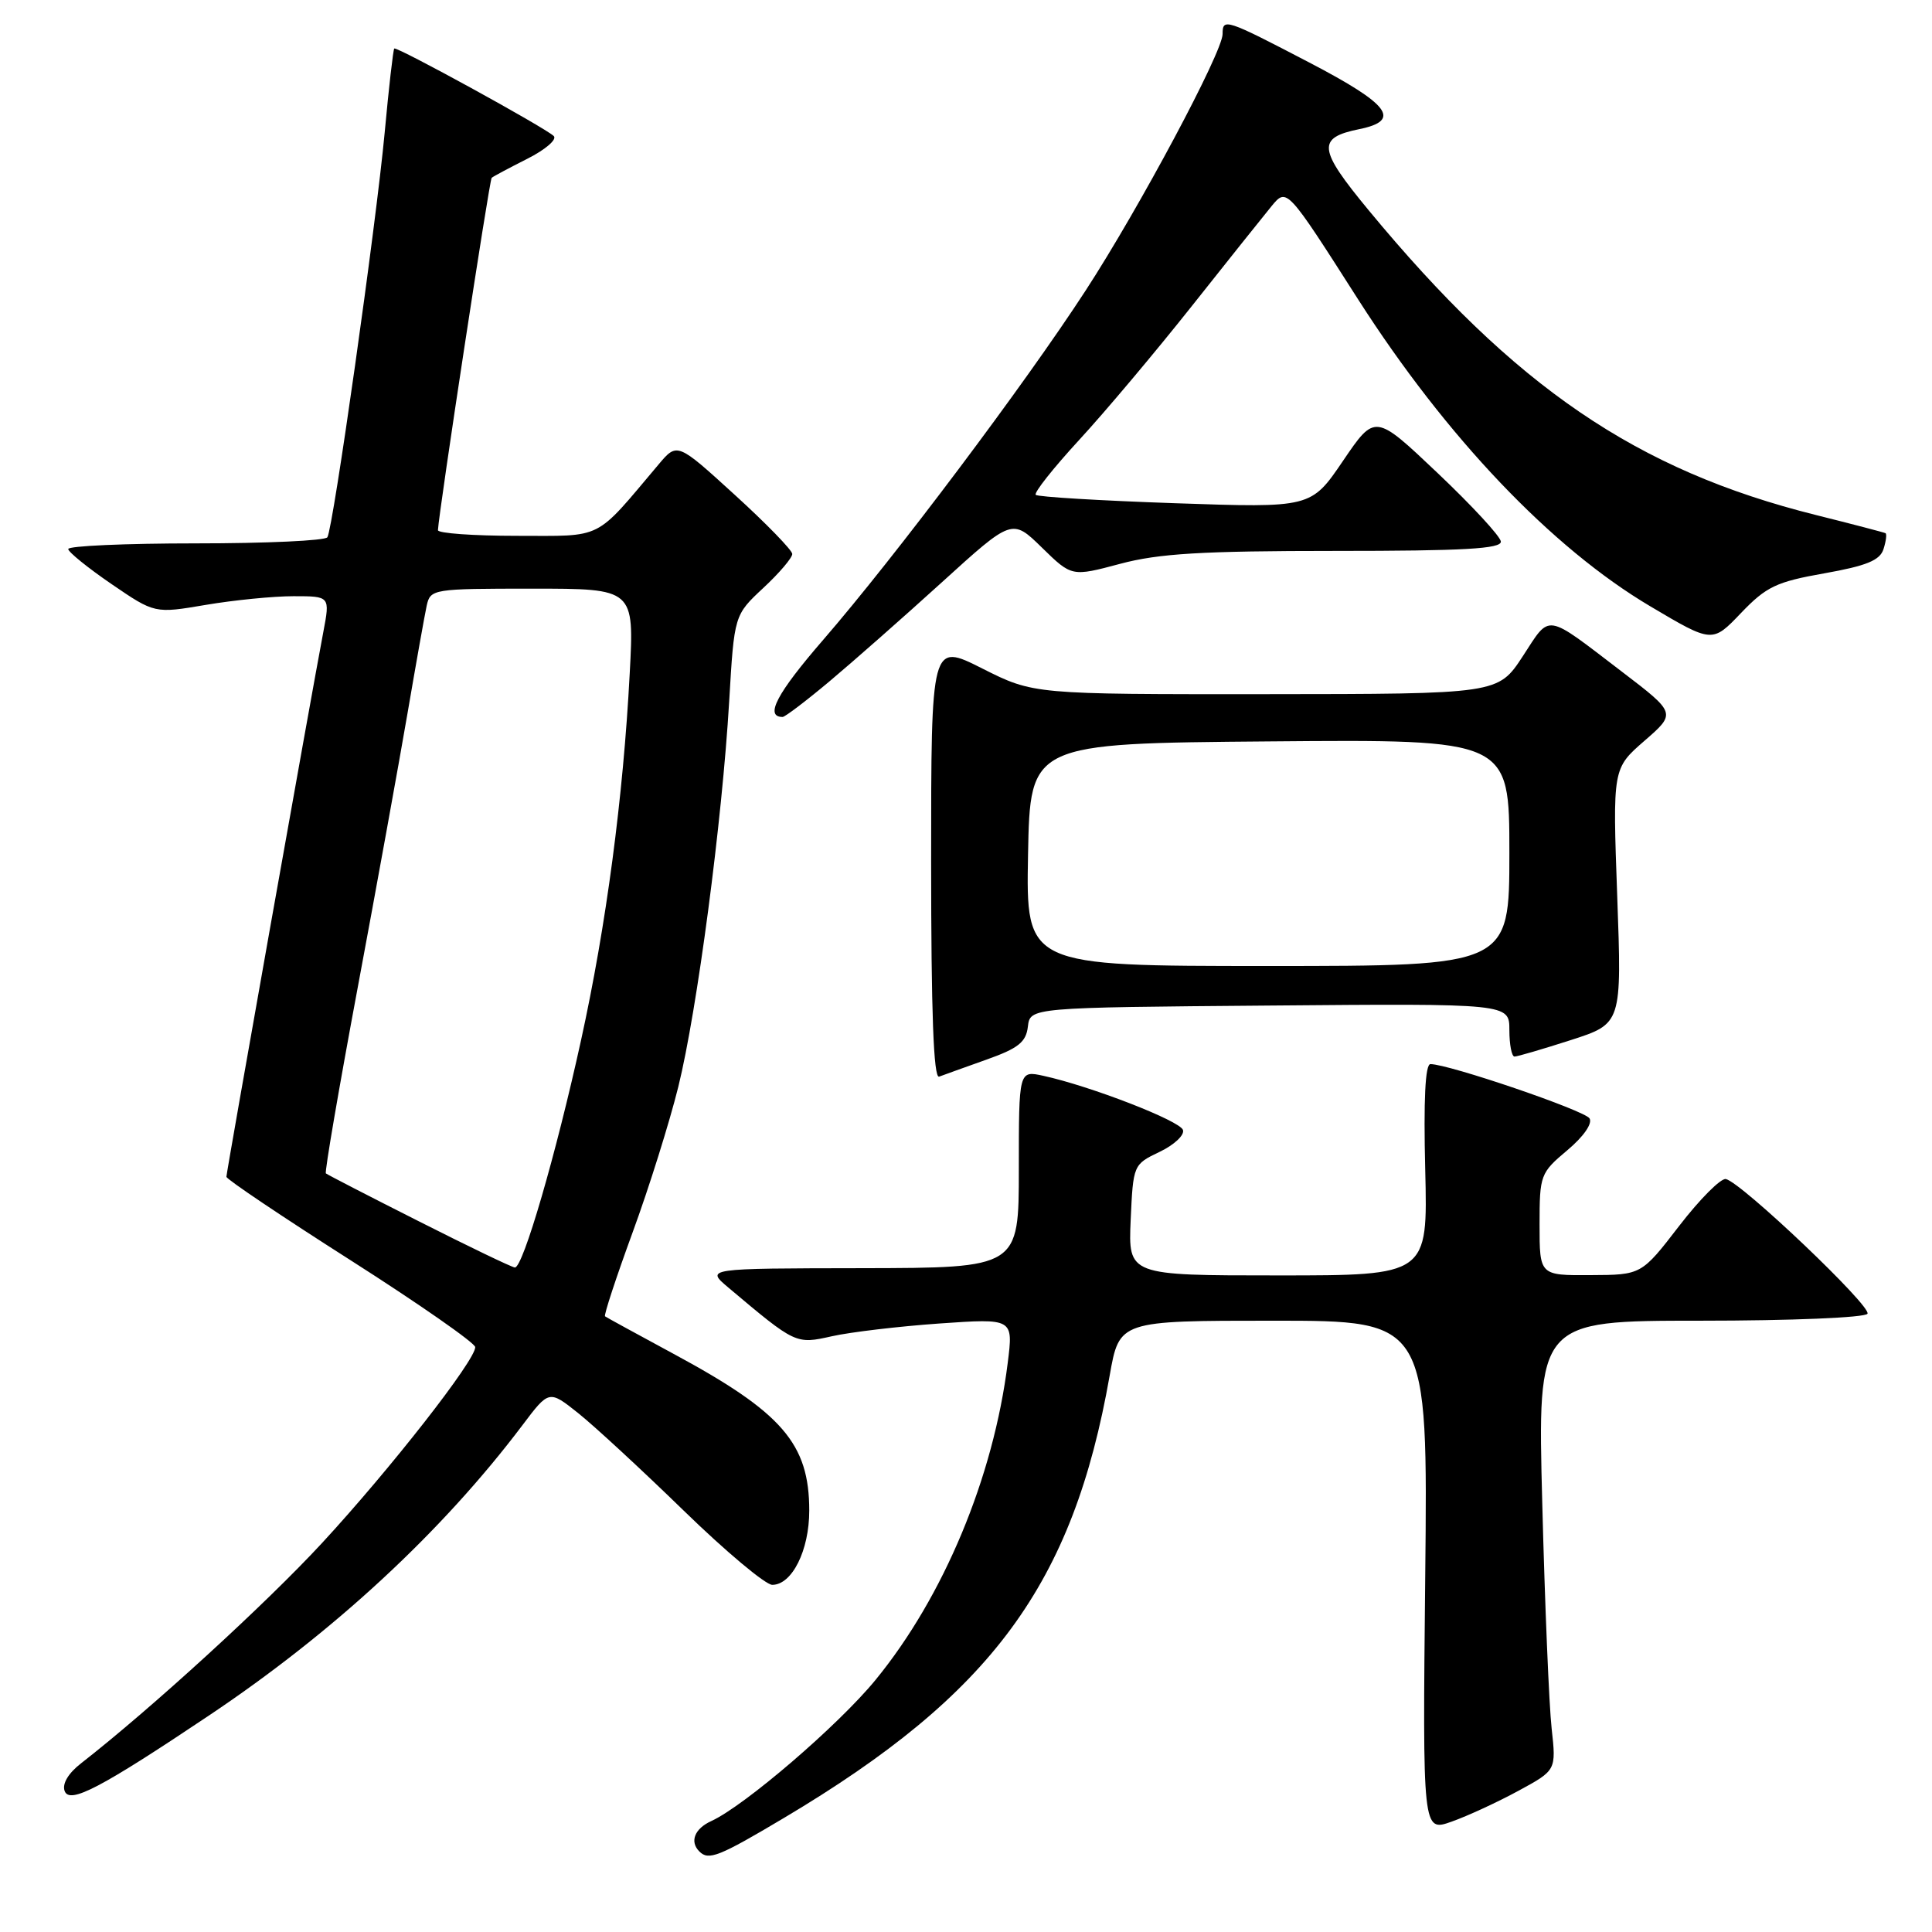 <?xml version="1.0" encoding="UTF-8" standalone="no"?>
<!DOCTYPE svg PUBLIC "-//W3C//DTD SVG 1.1//EN" "http://www.w3.org/Graphics/SVG/1.1/DTD/svg11.dtd" >
<svg xmlns="http://www.w3.org/2000/svg" xmlns:xlink="http://www.w3.org/1999/xlink" version="1.1" viewBox="0 0 256 256">
 <g >
 <path fill="currentColor"
d=" M 103.89 240.88 C 131.47 224.47 142.17 209.93 147.04 182.25 C 148.32 175.00 148.32 175.00 168.76 175.00 C 189.20 175.00 189.20 175.00 188.85 208.87 C 188.50 242.74 188.50 242.74 192.34 241.38 C 194.46 240.63 198.44 238.79 201.20 237.29 C 206.21 234.57 206.21 234.57 205.60 229.03 C 205.26 225.99 204.70 212.59 204.36 199.25 C 203.72 175.00 203.72 175.00 225.30 175.00 C 237.35 175.00 247.13 174.59 247.45 174.08 C 248.04 173.12 230.79 156.71 228.69 156.23 C 228.04 156.08 225.25 158.87 222.50 162.44 C 217.50 168.93 217.50 168.93 210.75 168.96 C 204.00 169.00 204.00 169.00 204.00 162.25 C 204.00 155.70 204.11 155.41 207.67 152.42 C 209.82 150.62 211.04 148.87 210.62 148.19 C 209.97 147.14 191.97 141.00 189.54 141.00 C 188.85 141.00 188.62 145.75 188.85 155.00 C 189.19 169.00 189.19 169.00 169.35 169.00 C 149.50 169.00 149.50 169.00 149.82 161.65 C 150.15 154.35 150.17 154.29 153.65 152.63 C 155.58 151.71 156.97 150.41 156.75 149.73 C 156.36 148.51 144.52 143.92 138.25 142.55 C 135.00 141.84 135.00 141.84 135.00 154.92 C 135.00 168.00 135.00 168.00 114.25 168.04 C 93.50 168.07 93.50 168.07 96.50 170.60 C 105.44 178.13 105.44 178.13 110.23 177.06 C 112.68 176.51 119.09 175.75 124.48 175.37 C 134.27 174.69 134.27 174.69 133.53 180.58 C 131.64 195.76 125.03 211.59 116.01 222.60 C 111.09 228.61 98.66 239.28 94.25 241.30 C 92.03 242.31 91.36 244.03 92.67 245.33 C 93.89 246.56 95.24 246.03 103.89 240.88 Z  M 27.65 227.34 C 44.24 216.24 58.56 202.98 69.23 188.84 C 72.75 184.17 72.75 184.17 76.63 187.26 C 78.76 188.96 85.05 194.77 90.61 200.18 C 96.16 205.58 101.44 210.00 102.33 210.00 C 104.95 210.00 107.23 205.43 107.23 200.17 C 107.23 191.28 103.65 187.15 89.21 179.37 C 84.42 176.78 80.35 174.56 80.17 174.42 C 79.99 174.29 81.63 169.30 83.81 163.34 C 86.00 157.38 88.72 148.68 89.88 144.00 C 92.38 133.87 95.68 108.86 96.62 92.94 C 97.29 81.50 97.29 81.50 101.15 77.90 C 103.27 75.93 104.99 73.90 104.98 73.40 C 104.97 72.91 101.54 69.37 97.35 65.56 C 89.73 58.61 89.73 58.61 87.25 61.56 C 78.68 71.71 80.10 71.00 68.48 71.00 C 62.71 71.00 58.01 70.66 58.03 70.25 C 58.13 67.93 64.85 23.82 65.15 23.56 C 65.34 23.39 67.47 22.25 69.87 21.04 C 72.27 19.83 73.85 18.47 73.37 18.02 C 72.14 16.86 52.55 6.12 52.24 6.43 C 52.10 6.57 51.52 11.60 50.97 17.59 C 49.83 29.82 44.15 69.95 43.38 71.19 C 43.11 71.64 35.26 72.00 25.94 72.00 C 16.62 72.00 9.02 72.34 9.04 72.75 C 9.06 73.16 11.65 75.25 14.79 77.40 C 20.50 81.30 20.50 81.30 27.27 80.15 C 30.99 79.52 36.22 79.00 38.89 79.00 C 43.74 79.00 43.74 79.00 42.84 83.75 C 41.18 92.49 30.00 155.34 30.00 155.93 C 30.00 156.25 37.41 161.23 46.47 167.00 C 55.53 172.78 62.95 177.95 62.97 178.50 C 63.02 180.21 51.73 194.65 42.67 204.46 C 35.24 212.50 20.05 226.39 10.74 233.65 C 9.03 234.98 8.21 236.38 8.57 237.33 C 9.24 239.07 13.32 236.94 27.65 227.34 Z  M 130.70 140.41 C 134.93 138.91 135.96 138.09 136.20 136.03 C 136.50 133.50 136.50 133.50 168.25 133.24 C 200.00 132.97 200.00 132.97 200.00 136.49 C 200.00 138.42 200.31 140.00 200.68 140.00 C 201.05 140.00 204.40 139.02 208.13 137.82 C 214.90 135.64 214.90 135.64 214.29 118.73 C 213.68 101.83 213.68 101.83 217.90 98.16 C 222.11 94.50 222.11 94.50 214.91 89.00 C 204.60 81.13 205.49 81.27 201.78 86.95 C 198.50 91.96 198.50 91.96 167.73 91.98 C 136.95 92.00 136.95 92.00 130.16 88.58 C 123.38 85.16 123.38 85.16 123.38 114.12 C 123.38 134.12 123.70 142.94 124.44 142.66 C 125.02 142.44 127.84 141.43 130.70 140.41 Z  M 109.89 90.30 C 112.98 87.71 119.69 81.80 124.81 77.15 C 134.11 68.70 134.11 68.70 138.06 72.56 C 142.01 76.42 142.01 76.42 148.42 74.71 C 153.54 73.34 159.26 73.00 176.91 73.00 C 193.99 73.00 198.97 72.72 198.87 71.75 C 198.80 71.06 195.02 66.97 190.47 62.66 C 182.20 54.82 182.20 54.82 177.96 61.06 C 173.72 67.30 173.72 67.30 155.72 66.68 C 145.82 66.34 137.50 65.84 137.24 65.57 C 136.97 65.30 139.56 62.03 143.00 58.29 C 146.44 54.56 153.13 46.60 157.88 40.61 C 162.62 34.63 167.40 28.64 168.50 27.30 C 170.51 24.87 170.51 24.87 179.97 39.69 C 191.63 57.92 205.60 72.60 218.69 80.35 C 226.89 85.21 226.89 85.21 230.69 81.23 C 234.04 77.73 235.38 77.09 241.73 75.97 C 247.31 74.98 249.10 74.25 249.57 72.77 C 249.91 71.71 250.03 70.76 249.84 70.65 C 249.65 70.55 245.50 69.46 240.61 68.24 C 216.87 62.31 200.73 51.31 181.33 27.83 C 174.64 19.73 174.47 18.26 180.12 17.11 C 185.74 15.96 184.14 13.84 173.50 8.29 C 162.38 2.49 162.00 2.37 162.00 4.51 C 162.00 6.90 150.98 27.54 143.85 38.50 C 135.76 50.95 118.57 73.82 109.08 84.78 C 102.92 91.89 101.29 95.00 103.70 95.00 C 104.02 95.00 106.81 92.88 109.89 90.30 Z  M 55.50 161.83 C 48.90 158.50 43.36 155.64 43.18 155.48 C 43.00 155.32 44.90 144.24 47.40 130.85 C 49.90 117.46 52.87 101.10 54.00 94.50 C 55.13 87.90 56.27 81.49 56.54 80.25 C 57.03 78.05 57.35 78.00 70.54 78.00 C 84.04 78.00 84.04 78.00 83.44 89.25 C 82.58 105.66 80.32 122.68 76.99 137.84 C 73.67 152.98 69.29 168.03 68.22 167.95 C 67.82 167.92 62.10 165.17 55.50 161.83 Z  M 136.22 113.25 C 136.50 98.50 136.50 98.50 168.25 98.24 C 200.00 97.97 200.00 97.97 200.00 112.99 C 200.00 128.00 200.00 128.00 167.97 128.00 C 135.95 128.00 135.95 128.00 136.22 113.25 Z "/>
</g>
</svg>